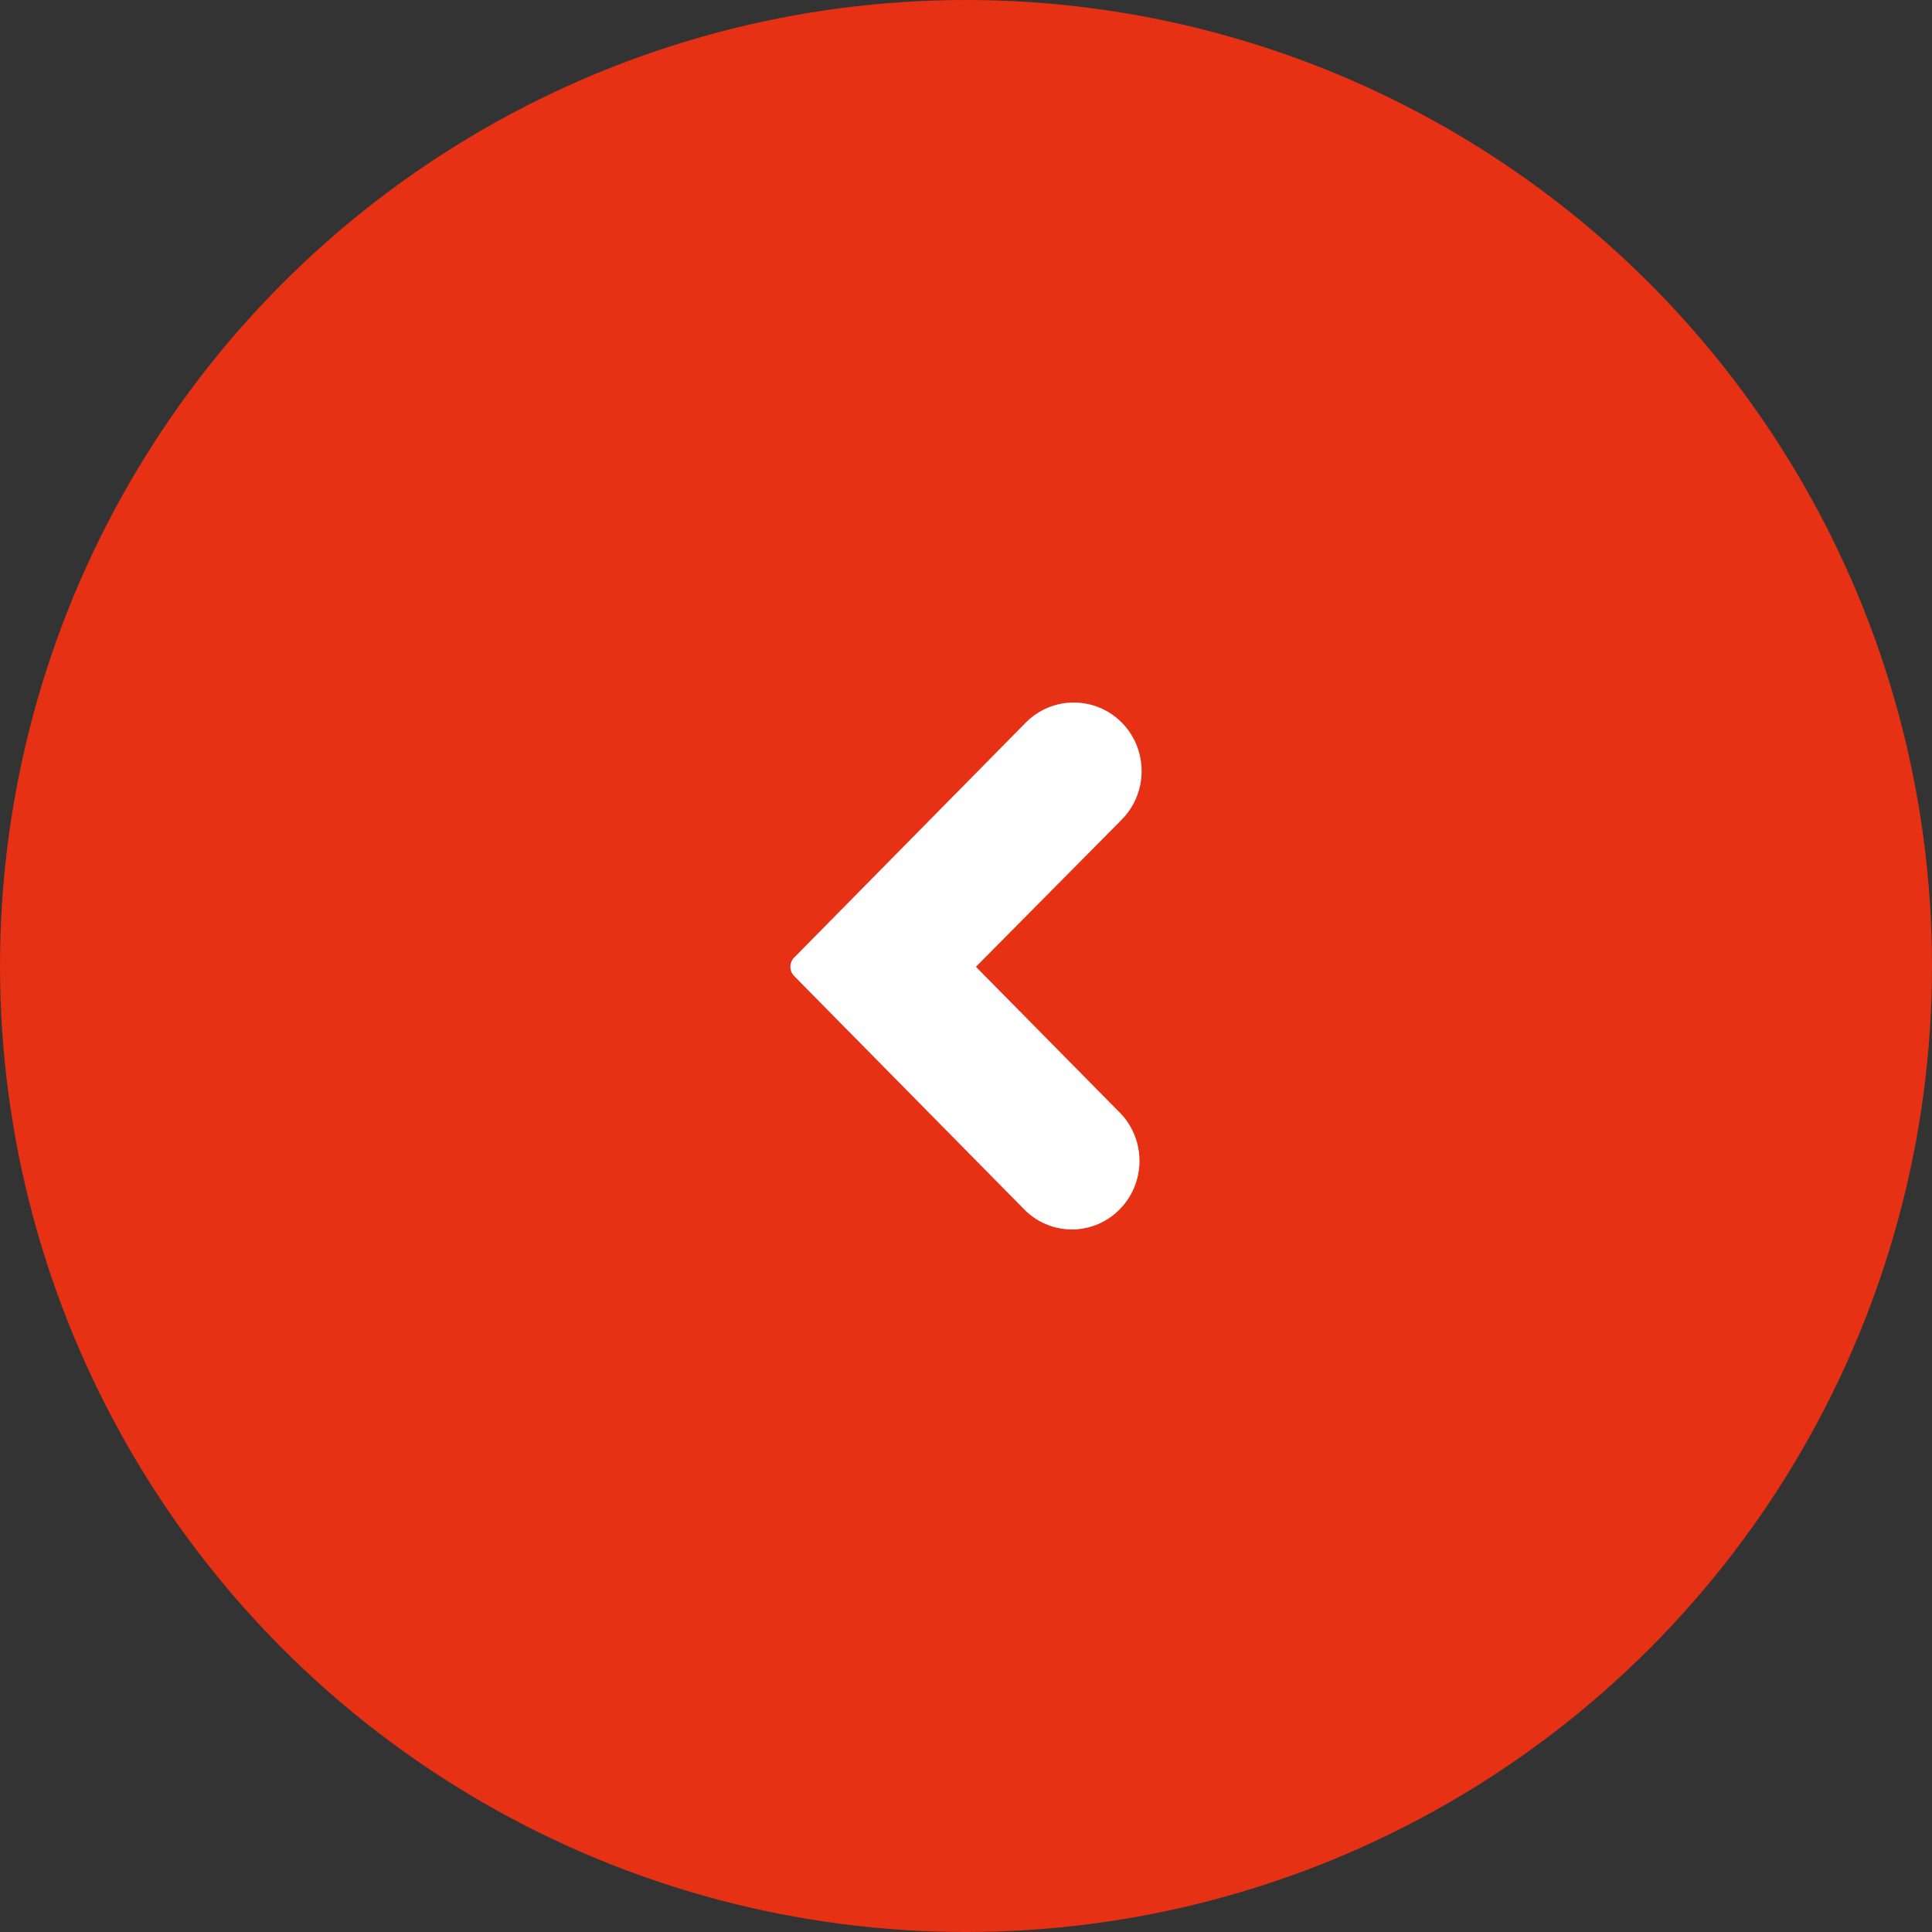 <svg width="44" height="44" viewBox="0 0 44 44" fill="none" xmlns="http://www.w3.org/2000/svg">
<rect x="0" y="0" width="44" height="44" fill="#333333" stroke="none"/>
<circle cx="22" cy="22" r="22" fill="#E63114"/>
<path d="M24.451 16C24.757 15.998 25.057 16.089 25.313 16.261C25.568 16.433 25.767 16.678 25.884 16.966C26.001 17.254 26.03 17.57 25.969 17.875C25.907 18.179 25.757 18.458 25.538 18.676L22.226 22.018L25.538 25.375C25.81 25.671 25.958 26.062 25.951 26.467C25.944 26.871 25.782 27.257 25.5 27.543C25.218 27.829 24.838 27.993 24.439 28C24.041 28.007 23.655 27.857 23.363 27.581L18.087 22.229C18.059 22.201 18.037 22.169 18.023 22.132C18.008 22.096 18 22.057 18 22.018C18 21.979 18.008 21.94 18.023 21.904C18.037 21.867 18.059 21.834 18.087 21.807L23.363 16.455C23.652 16.163 24.043 16 24.451 16Z" fill="white"/>
</svg>
